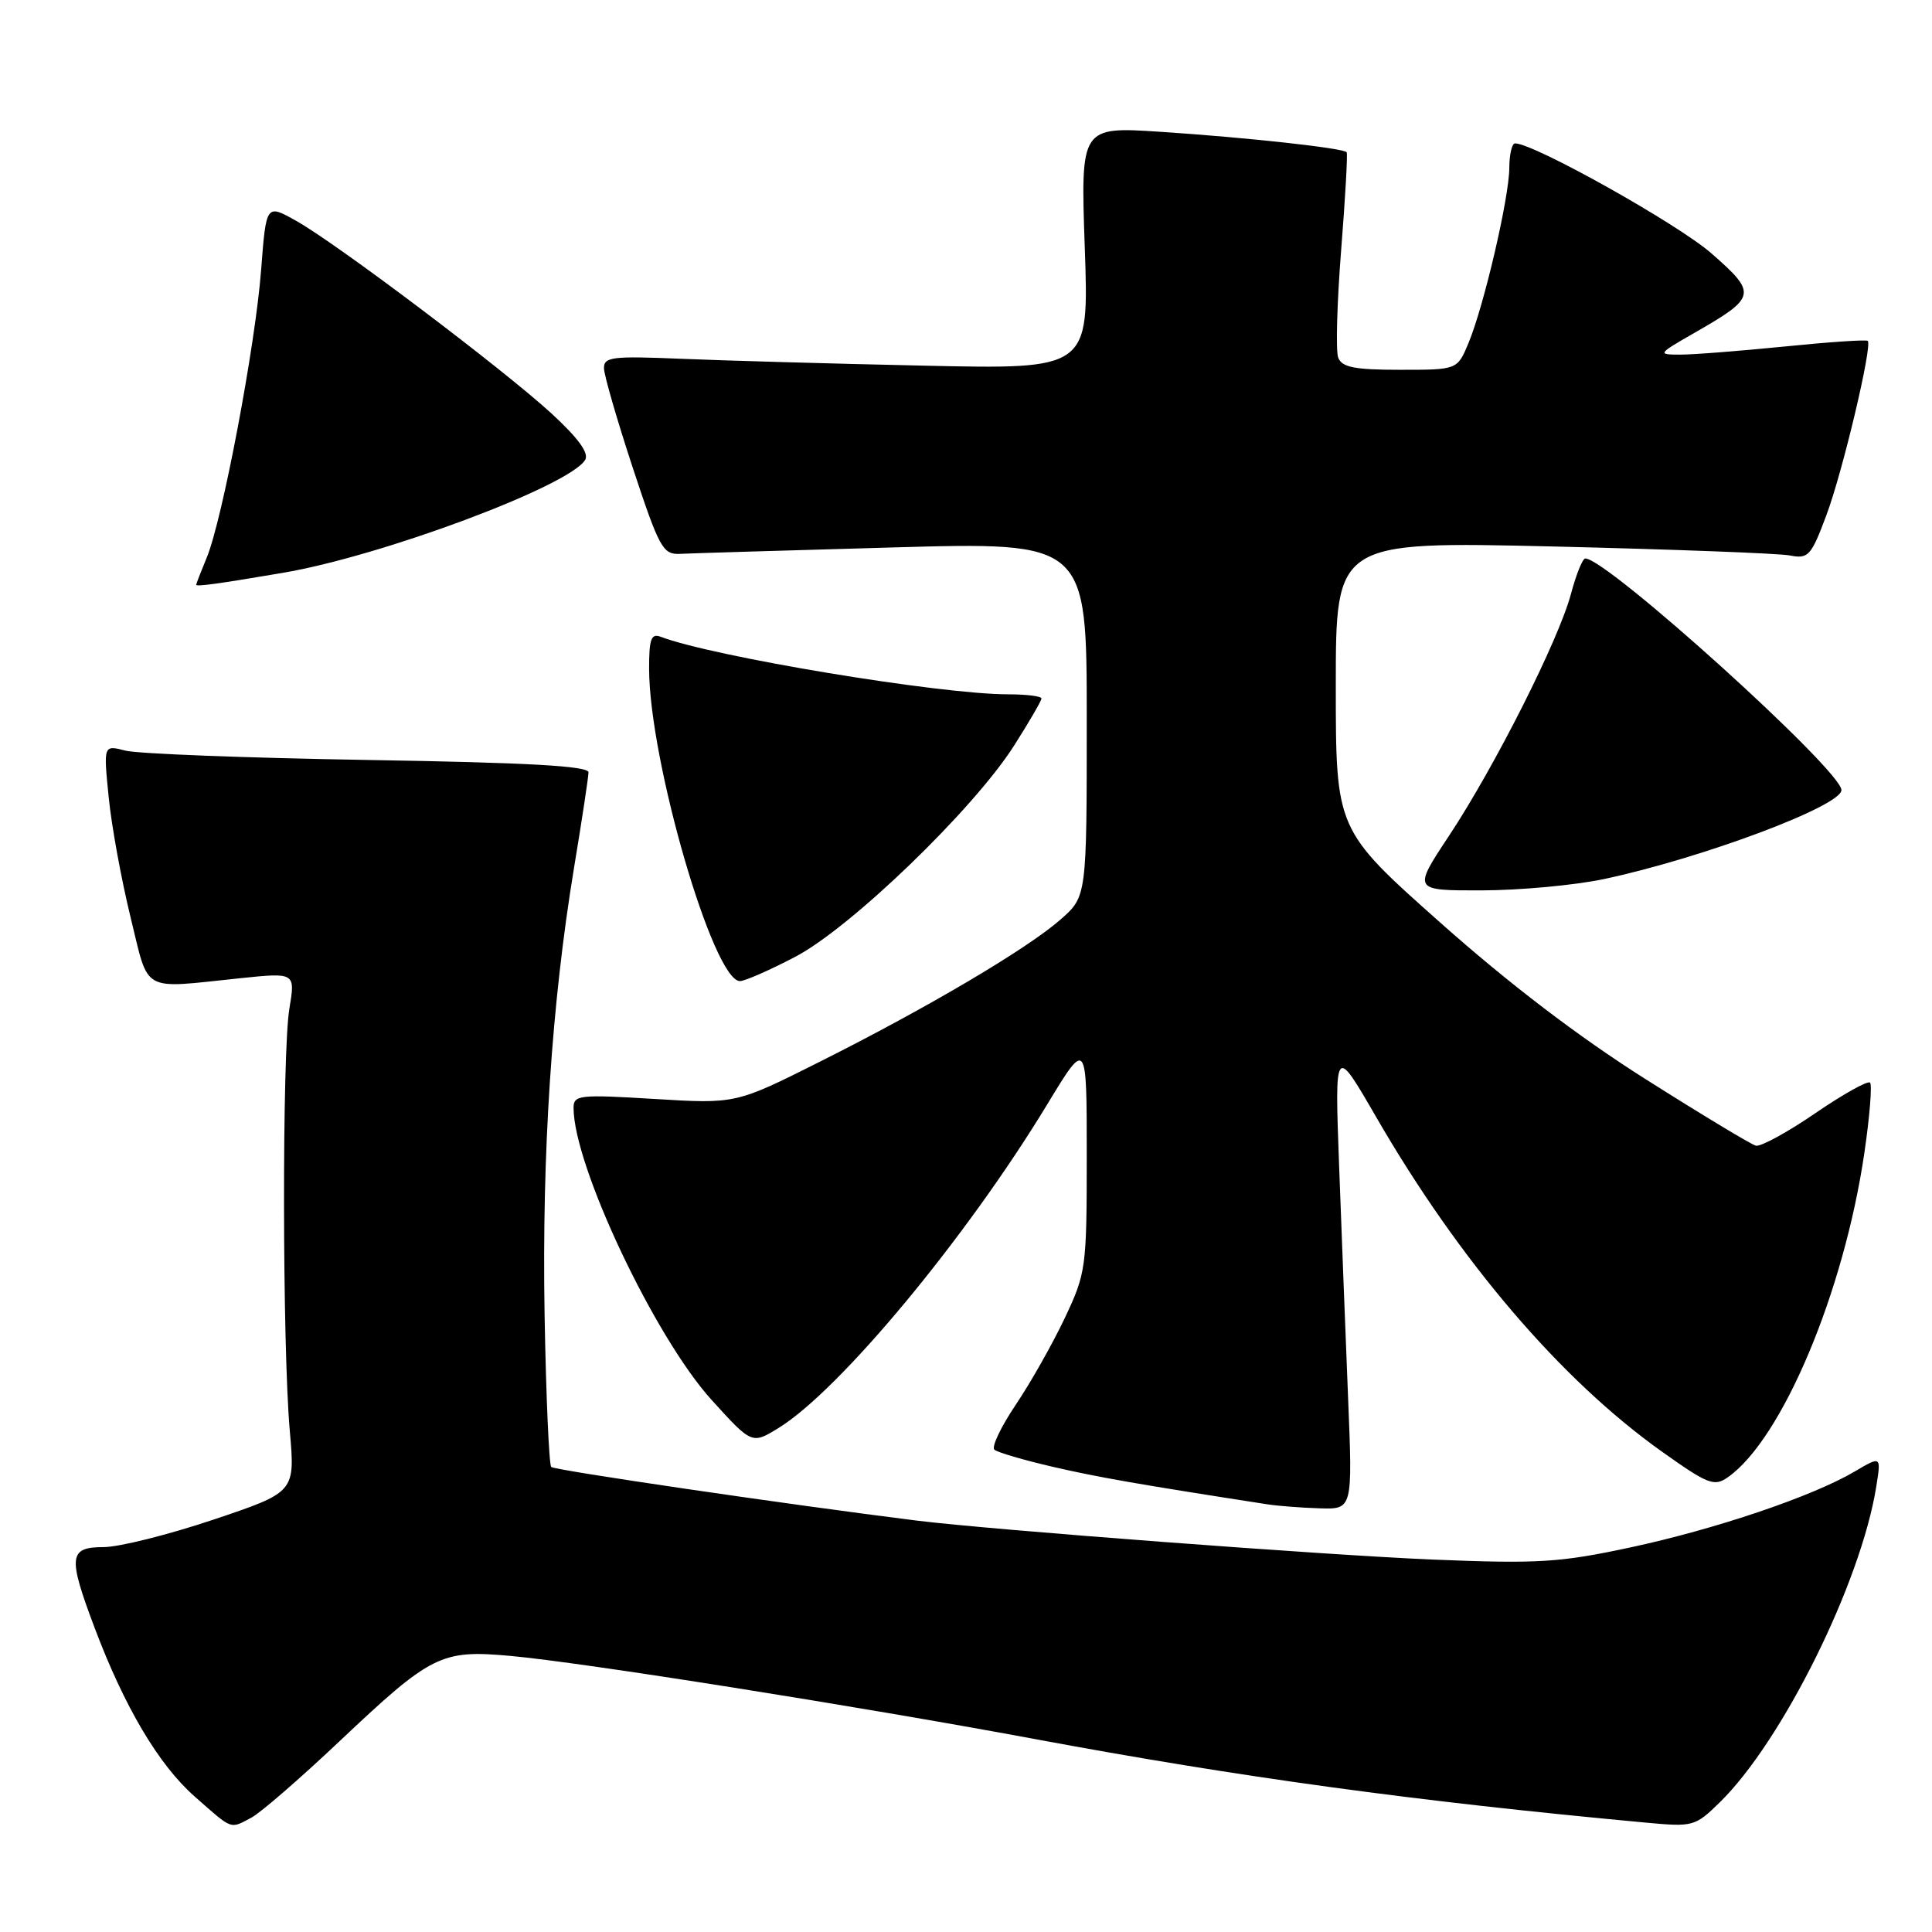 <?xml version="1.0" encoding="UTF-8" standalone="no"?>
<!DOCTYPE svg PUBLIC "-//W3C//DTD SVG 1.1//EN" "http://www.w3.org/Graphics/SVG/1.1/DTD/svg11.dtd" >
<svg xmlns="http://www.w3.org/2000/svg" xmlns:xlink="http://www.w3.org/1999/xlink" version="1.1" viewBox="0 0 256 256">
 <g >
 <path fill="currentColor"
d=" M 33.32 240.84 C 34.52 240.21 39.75 235.67 44.94 230.77 C 57.18 219.21 58.43 218.58 67.67 219.42 C 77.16 220.28 113.48 226.04 137.00 230.41 C 164.38 235.51 187.49 238.67 218.01 241.50 C 224.36 242.09 224.59 242.03 227.88 238.82 C 236.17 230.71 246.58 209.71 248.61 197.01 C 249.27 192.91 249.27 192.91 245.76 194.98 C 240.17 198.28 227.33 202.62 216.00 205.05 C 206.65 207.05 203.83 207.22 189.82 206.65 C 175.62 206.06 131.41 202.72 121.50 201.49 C 104.59 199.38 73.49 194.82 73.04 194.38 C 72.75 194.08 72.35 184.99 72.16 174.17 C 71.80 152.75 73.10 132.94 76.06 115.00 C 77.11 108.67 77.97 102.98 77.98 102.34 C 77.99 101.50 70.01 101.05 48.75 100.70 C 32.66 100.43 18.20 99.88 16.61 99.46 C 13.71 98.71 13.71 98.71 14.40 105.61 C 14.77 109.40 16.08 116.55 17.29 121.50 C 19.80 131.72 18.52 131.00 31.82 129.62 C 39.14 128.86 39.14 128.86 38.34 133.68 C 37.37 139.53 37.41 178.35 38.40 189.61 C 39.11 197.72 39.11 197.72 28.28 201.36 C 22.32 203.36 15.77 205.00 13.72 205.00 C 9.12 205.00 8.98 206.24 12.49 215.57 C 16.48 226.18 21.03 233.86 25.82 238.07 C 30.90 242.54 30.43 242.37 33.32 240.84 Z  M 178.63 185.25 C 178.30 177.14 177.77 163.30 177.44 154.50 C 176.85 138.50 176.85 138.50 182.34 148.00 C 193.38 167.09 206.82 182.83 220.23 192.36 C 226.32 196.69 227.14 197.01 228.94 195.75 C 236.13 190.72 244.34 171.20 247.04 152.75 C 247.75 147.93 248.08 143.75 247.79 143.45 C 247.49 143.16 244.23 144.98 240.53 147.51 C 236.84 150.04 233.30 151.97 232.66 151.81 C 232.02 151.64 225.45 147.68 218.06 143.00 C 209.17 137.38 199.94 130.34 190.81 122.22 C 177.00 109.94 177.00 109.94 177.00 90.84 C 177.00 71.74 177.00 71.74 205.75 72.41 C 221.56 72.79 235.70 73.32 237.16 73.60 C 239.61 74.08 239.98 73.68 241.99 68.31 C 244.14 62.60 248.12 45.82 247.49 45.17 C 247.31 44.98 242.33 45.32 236.41 45.92 C 230.49 46.51 224.27 47.00 222.58 46.99 C 219.59 46.98 219.65 46.90 224.55 44.09 C 232.77 39.37 232.86 38.91 226.78 33.58 C 222.36 29.70 203.23 18.98 200.75 19.00 C 200.34 19.00 200.00 20.46 199.99 22.25 C 199.98 26.16 196.62 40.59 194.57 45.49 C 193.10 49.00 193.10 49.00 185.52 49.00 C 179.48 49.00 177.81 48.67 177.32 47.39 C 176.98 46.51 177.16 40.10 177.71 33.14 C 178.26 26.19 178.59 20.35 178.44 20.17 C 177.99 19.62 165.22 18.22 153.84 17.47 C 143.18 16.77 143.18 16.77 143.74 32.86 C 144.30 48.94 144.30 48.94 122.40 48.45 C 110.35 48.19 95.89 47.78 90.25 47.54 C 81.11 47.16 80.00 47.29 80.03 48.81 C 80.05 49.74 81.77 55.67 83.85 62.00 C 87.34 72.58 87.84 73.49 90.07 73.39 C 91.41 73.32 104.09 72.94 118.25 72.54 C 144.00 71.81 144.00 71.81 144.00 95.30 C 144.00 118.79 144.00 118.79 140.53 121.84 C 136.10 125.73 122.89 133.53 108.64 140.68 C 97.50 146.27 97.50 146.27 86.75 145.62 C 76.75 145.01 76.00 145.09 76.00 146.80 C 76.00 154.45 86.77 177.22 94.31 185.52 C 99.64 191.39 99.64 191.39 103.20 189.19 C 111.30 184.18 128.04 164.01 138.75 146.36 C 144.00 137.70 144.00 137.70 144.00 153.10 C 144.00 168.04 143.91 168.68 141.08 174.67 C 139.47 178.06 136.56 183.22 134.59 186.14 C 132.63 189.05 131.36 191.73 131.76 192.09 C 132.17 192.45 135.65 193.47 139.50 194.36 C 145.47 195.74 150.72 196.66 168.00 199.34 C 169.38 199.55 172.46 199.79 174.86 199.86 C 179.23 200.00 179.23 200.00 178.63 185.25 Z  M 105.36 126.79 C 112.72 122.95 129.00 107.24 134.37 98.80 C 136.37 95.66 138.00 92.85 138.00 92.55 C 138.00 92.25 136.00 92.00 133.55 92.00 C 124.54 92.00 94.38 87.00 87.53 84.37 C 86.28 83.90 86.00 84.69 86.01 88.64 C 86.04 100.83 94.53 130.00 98.05 130.00 C 98.69 130.00 101.98 128.56 105.36 126.79 Z  M 212.49 116.49 C 225.50 113.73 244.00 106.80 244.00 104.69 C 244.00 102.07 212.95 74.00 210.06 74.00 C 209.70 74.00 208.85 76.11 208.16 78.70 C 206.52 84.82 198.08 101.56 192.00 110.75 C 187.20 118.00 187.20 118.00 196.35 117.98 C 201.38 117.97 208.64 117.30 212.49 116.49 Z  M 37.50 75.90 C 50.59 73.68 75.39 64.42 77.53 60.95 C 78.08 60.06 76.66 58.09 73.09 54.80 C 66.68 48.92 44.71 32.33 39.24 29.26 C 35.27 27.03 35.27 27.03 34.60 35.76 C 33.84 45.78 29.47 68.87 27.40 73.87 C 26.63 75.73 26.00 77.35 26.00 77.48 C 26.00 77.76 28.91 77.36 37.50 75.90 Z "/>
</g>
</svg>